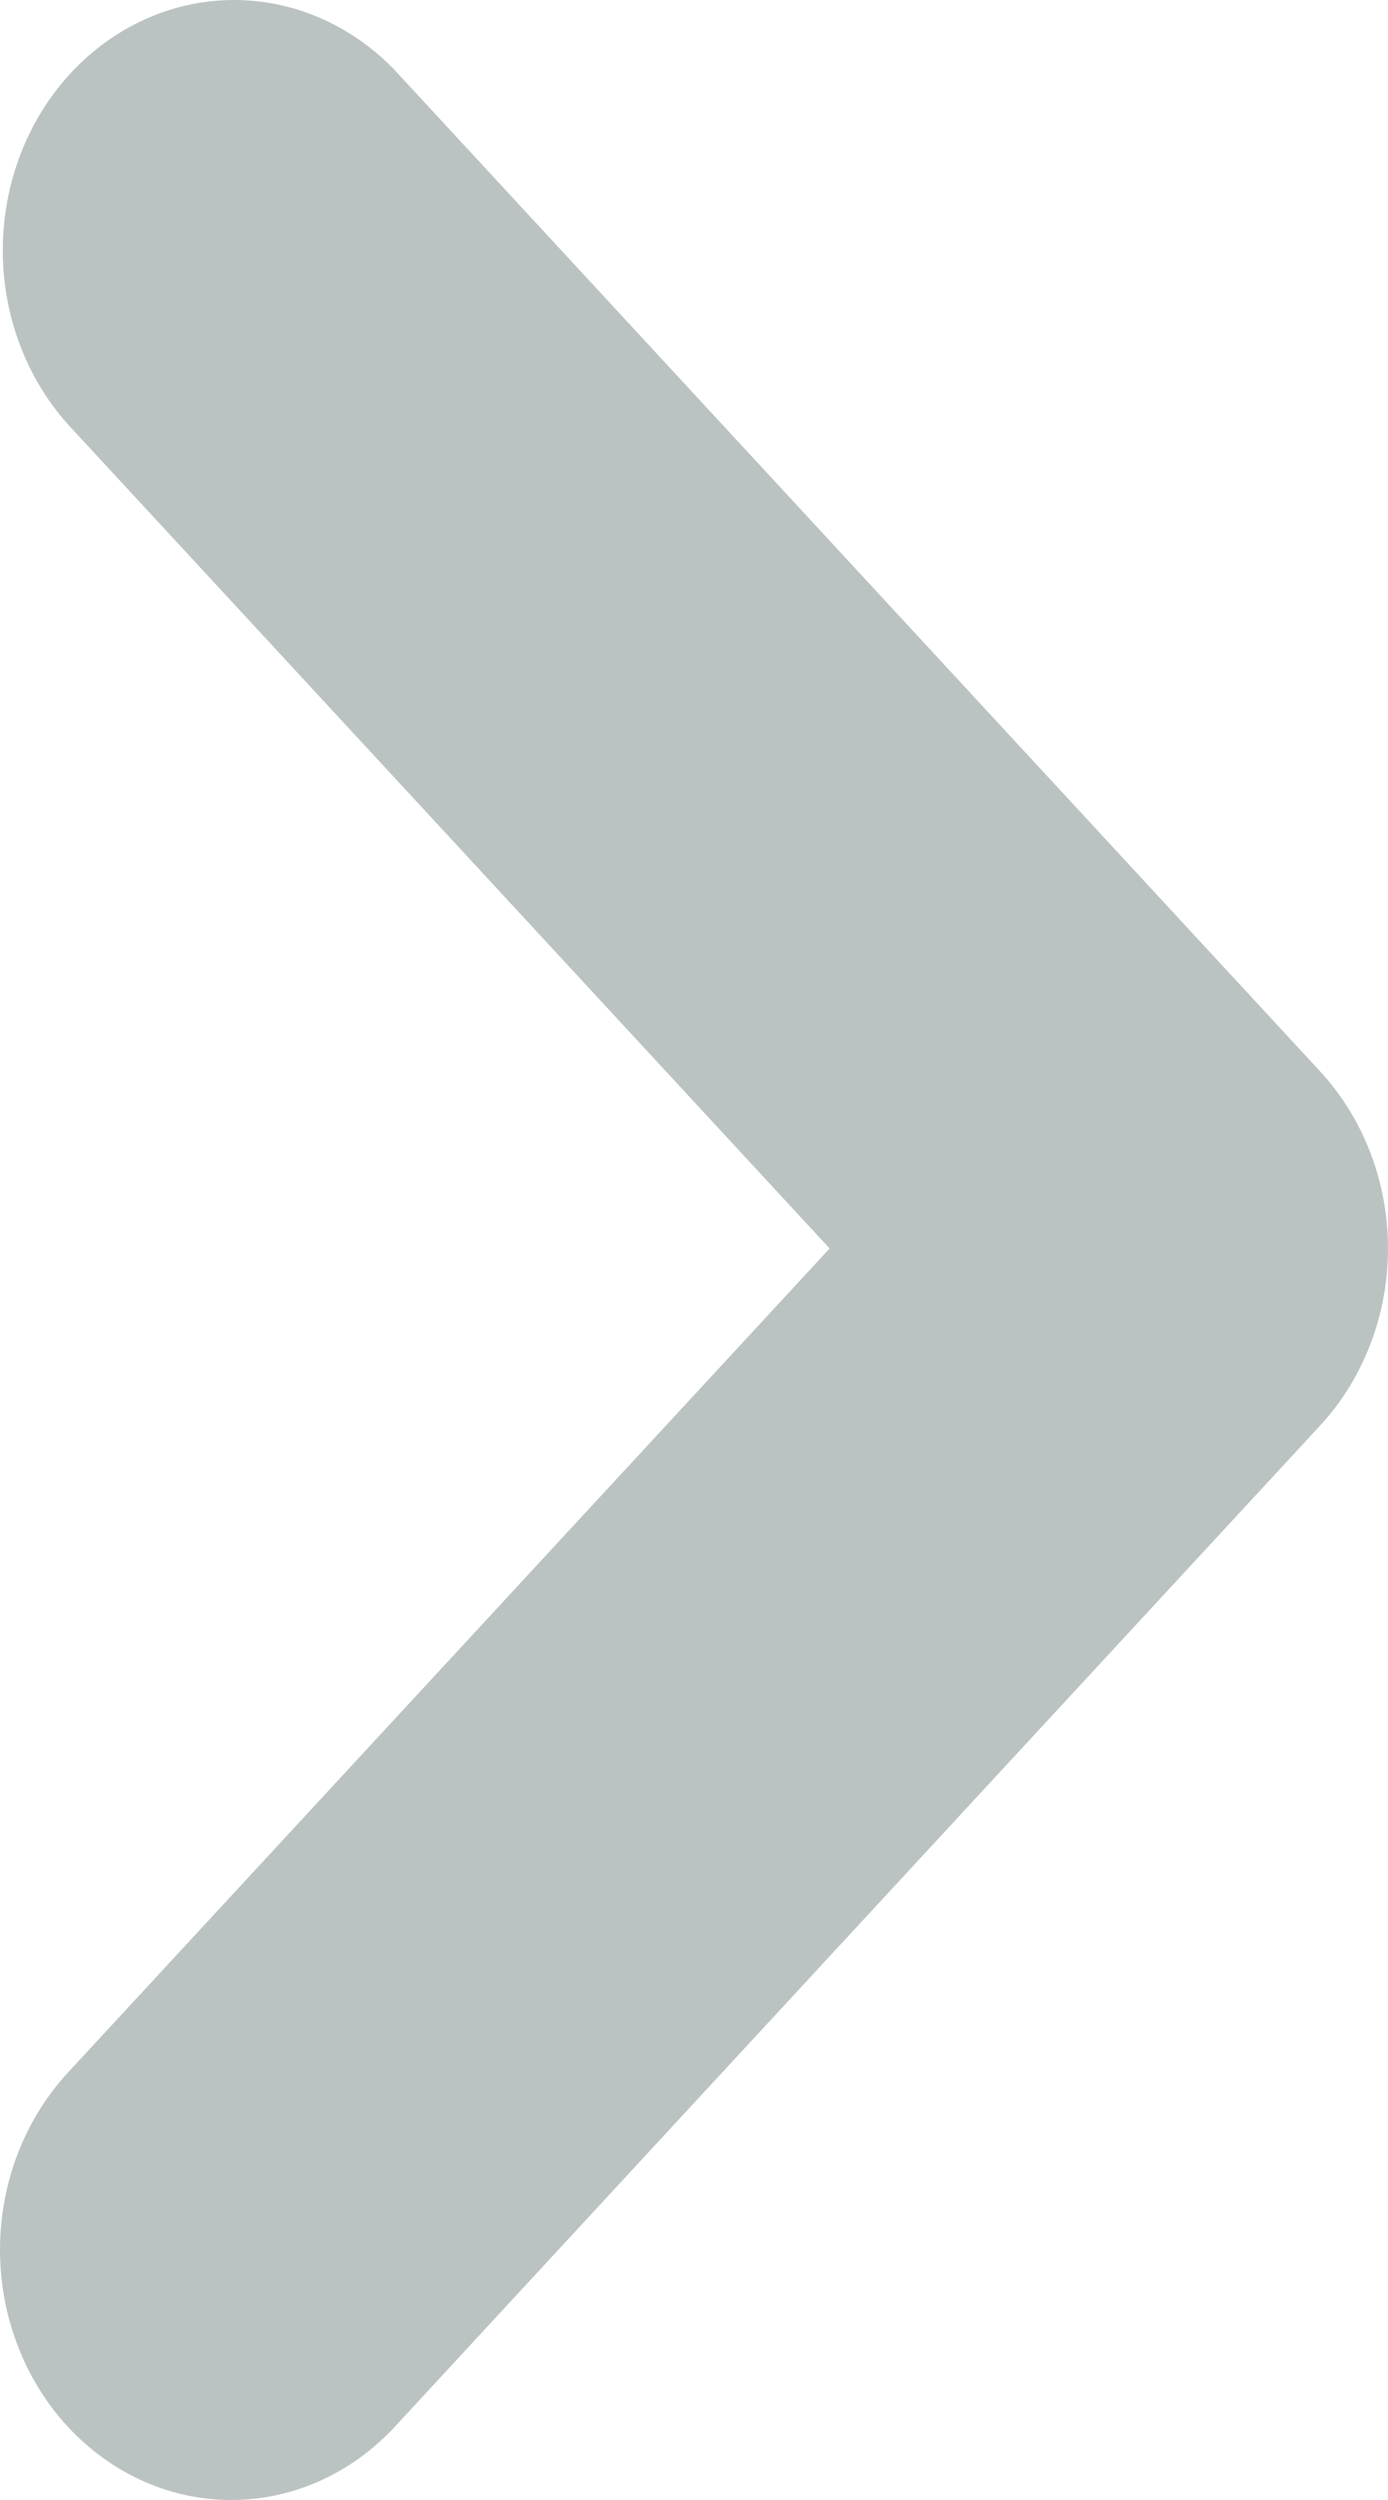 <svg width="10" height="18" viewBox="0 0 10 18" fill="none" xmlns="http://www.w3.org/2000/svg">
<path fill-rule="evenodd" clip-rule="evenodd" d="M0.488 17.472C0.176 17.134 0 16.676 0 16.198C0 15.72 0.176 15.262 0.488 14.924L5.977 8.989L0.488 3.054C0.184 2.714 0.016 2.259 0.02 1.787C0.024 1.314 0.199 0.862 0.508 0.528C0.817 0.194 1.235 0.004 1.672 6.81296e-05C2.109 -0.004 2.53 0.178 2.845 0.506L9.512 7.715C9.824 8.053 10 8.511 10 8.989C10 9.467 9.824 9.925 9.512 10.263L2.845 17.472C2.532 17.81 2.108 18 1.666 18C1.224 18 0.801 17.81 0.488 17.472Z" fill="#BBC3C2"/>
</svg>
